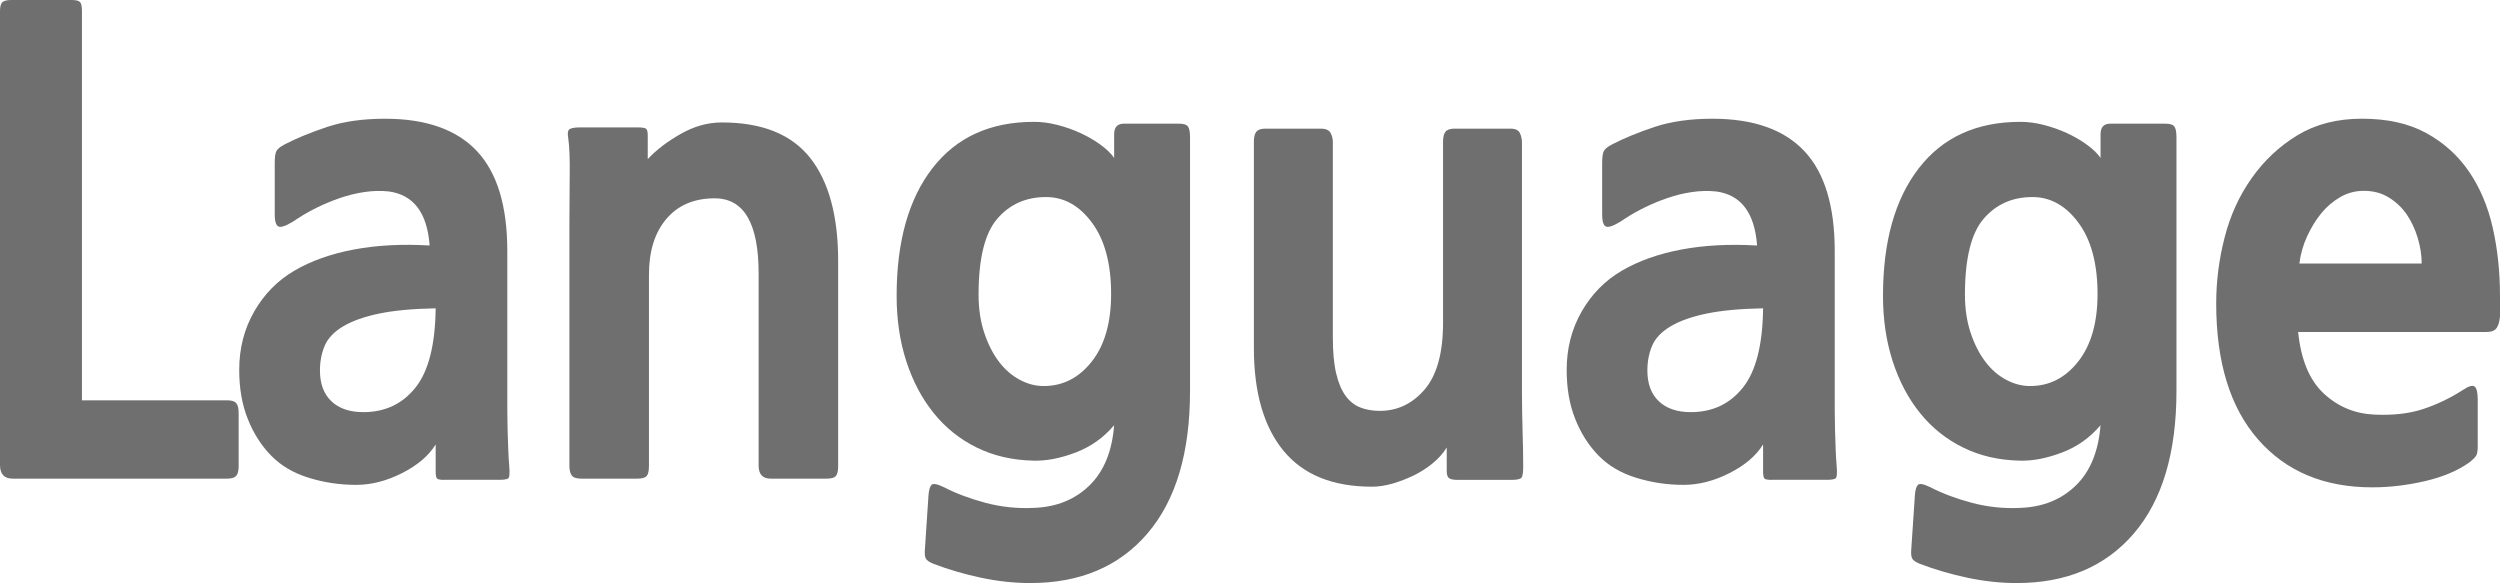 <?xml version="1.0" encoding="utf-8"?>
<!-- Generator: Adobe Illustrator 16.0.0, SVG Export Plug-In . SVG Version: 6.00 Build 0)  -->
<!DOCTYPE svg PUBLIC "-//W3C//DTD SVG 1.1//EN" "http://www.w3.org/Graphics/SVG/1.1/DTD/svg11.dtd">
<svg version="1.1" id="레이어_1" xmlns="http://www.w3.org/2000/svg" xmlns:xlink="http://www.w3.org/1999/xlink" x="0px"
	 y="0px" width="82.771px" height="19.304px" viewBox="0 0 82.771 19.304" enable-background="new 0 0 82.771 19.304"
	 xml:space="preserve">
<g>
	<path fill="#706F6F" d="M0.418,15.847C0.139,15.847,0,15.695,0,15.394V0.37c0-0.15,0.026-0.25,0.08-0.298
		C0.133,0.024,0.232,0,0.379,0h1.995C2.52,0,2.613,0.024,2.653,0.072s0.06,0.147,0.06,0.298v12.884h4.809
		c0.146,0,0.245,0.03,0.299,0.093c0.053,0.062,0.08,0.168,0.08,0.318v1.771c0,0.15-0.027,0.257-0.08,0.318
		c-0.054,0.062-0.153,0.093-0.299,0.093H0.418z"/>
	<path fill="#706F6F" d="M14.703,15.888c-0.12,0-0.197-0.014-0.23-0.041s-0.049-0.11-0.049-0.247v-0.885
		c-0.227,0.37-0.596,0.686-1.107,0.946c-0.513,0.261-1.021,0.392-1.526,0.392c-0.546,0-1.071-0.079-1.576-0.237
		c-0.506-0.157-0.921-0.404-1.247-0.74c-0.326-0.337-0.582-0.741-0.768-1.215C8.012,13.388,7.92,12.85,7.92,12.245
		c0-0.713,0.166-1.358,0.498-1.935s0.775-1.025,1.327-1.348s1.207-0.556,1.965-0.7c0.759-0.144,1.597-0.188,2.514-0.134
		c-0.079-1.083-0.532-1.68-1.356-1.79c-0.266-0.027-0.535-0.021-0.809,0.021c-0.271,0.041-0.538,0.106-0.797,0.195
		c-0.26,0.09-0.51,0.192-0.748,0.309c-0.24,0.117-0.453,0.237-0.639,0.36c-0.279,0.192-0.479,0.288-0.6,0.288
		c-0.119,0-0.179-0.137-0.179-0.411V5.393c0-0.179,0.017-0.306,0.05-0.381s0.129-0.154,0.289-0.237
		c0.398-0.205,0.868-0.397,1.406-0.576c0.539-0.178,1.174-0.268,1.906-0.268c1.355,0,2.37,0.357,3.041,1.07
		c0.672,0.714,1.008,1.818,1.008,3.313v4.692c0,0.179,0,0.374,0,0.586c0,0.213,0.004,0.43,0.01,0.648
		c0.008,0.22,0.014,0.43,0.021,0.628c0.007,0.199,0.017,0.374,0.03,0.524c0.026,0.274,0.013,0.426-0.04,0.453
		c-0.054,0.027-0.146,0.041-0.279,0.041H14.703z M14.424,10.208c-0.759,0.014-1.384,0.072-1.876,0.175s-0.888,0.244-1.187,0.422
		c-0.3,0.179-0.502,0.391-0.609,0.638c-0.105,0.247-0.159,0.521-0.159,0.823c0,0.439,0.126,0.779,0.379,1.019
		c0.253,0.24,0.605,0.36,1.058,0.36c0.719,0,1.293-0.271,1.726-0.813S14.41,11.415,14.424,10.208z"/>
	<path fill="#706F6F" d="M21.485,15.436c0,0.164-0.026,0.273-0.079,0.329c-0.054,0.055-0.154,0.082-0.3,0.082h-1.855
		c-0.159,0-0.267-0.034-0.319-0.103c-0.053-0.069-0.08-0.179-0.08-0.329V7.368c0-0.521,0.004-1.05,0.01-1.585
		c0.008-0.535-0.01-0.939-0.049-1.214c-0.027-0.151-0.014-0.247,0.039-0.288c0.054-0.042,0.174-0.063,0.359-0.063h1.896
		c0.146,0,0.239,0.014,0.279,0.041c0.04,0.028,0.06,0.104,0.06,0.227v0.782c0.279-0.302,0.642-0.579,1.088-0.833
		c0.445-0.254,0.9-0.381,1.366-0.381c1.329,0,2.304,0.391,2.923,1.173C27.44,6.01,27.75,7.148,27.75,8.644v6.792
		c0,0.164-0.027,0.273-0.08,0.329c-0.053,0.055-0.152,0.082-0.299,0.082h-1.855c-0.267,0-0.399-0.144-0.399-0.432V9.056
		c0-1.66-0.485-2.49-1.456-2.49c-0.678,0-1.211,0.227-1.596,0.679c-0.387,0.453-0.579,1.07-0.579,1.853V15.436z"/>
	<path fill="#706F6F" d="M34.113,19.304c-0.531,0-1.074-0.058-1.625-0.175c-0.553-0.116-1.082-0.271-1.586-0.463
		c-0.134-0.055-0.217-0.113-0.25-0.175s-0.043-0.168-0.029-0.319l0.119-1.79c0.014-0.165,0.047-0.274,0.1-0.329
		c0.053-0.056,0.193-0.028,0.419,0.082c0.399,0.206,0.858,0.377,1.376,0.515c0.52,0.137,1.051,0.192,1.597,0.165
		c0.745-0.028,1.356-0.275,1.835-0.741c0.479-0.467,0.752-1.132,0.818-1.996c-0.346,0.411-0.771,0.713-1.277,0.905
		c-0.505,0.192-0.971,0.281-1.396,0.268c-0.691-0.014-1.316-0.158-1.875-0.433s-1.034-0.654-1.426-1.142
		c-0.393-0.487-0.695-1.061-0.908-1.719s-0.319-1.379-0.319-2.161c0-1.797,0.396-3.207,1.187-4.229
		c0.792-1.022,1.912-1.533,3.362-1.533c0.253,0,0.512,0.034,0.778,0.103c0.266,0.068,0.519,0.158,0.758,0.268
		c0.239,0.11,0.459,0.236,0.658,0.381c0.199,0.144,0.353,0.291,0.459,0.442V4.445c0-0.233,0.106-0.35,0.319-0.35h1.835
		c0.146,0,0.242,0.03,0.289,0.093C39.377,4.25,39.4,4.37,39.4,4.548v8.397c0,2.044-0.469,3.614-1.406,4.713
		C37.057,18.755,35.763,19.304,34.113,19.304z M34.633,6.524c-0.666,0-1.205,0.24-1.616,0.72c-0.413,0.48-0.618,1.317-0.618,2.511
		c0,0.467,0.063,0.889,0.189,1.266c0.126,0.378,0.289,0.696,0.488,0.957s0.43,0.46,0.688,0.597c0.259,0.138,0.521,0.206,0.788,0.206
		c0.639,0,1.17-0.271,1.596-0.813s0.639-1.286,0.639-2.233c0-1.001-0.209-1.787-0.629-2.356C35.74,6.809,35.23,6.524,34.633,6.524z"
		/>
	<path fill="#706F6F" d="M48.258,15.888c-0.146,0-0.242-0.021-0.289-0.062s-0.07-0.117-0.07-0.227v-0.782
		c-0.119,0.192-0.275,0.367-0.469,0.525c-0.192,0.157-0.402,0.291-0.628,0.401c-0.227,0.109-0.459,0.198-0.698,0.268
		c-0.24,0.068-0.466,0.103-0.678,0.103c-1.305,0-2.281-0.398-2.934-1.193c-0.651-0.796-0.978-1.928-0.978-3.396V4.692
		c0-0.15,0.026-0.261,0.08-0.329c0.053-0.068,0.153-0.104,0.3-0.104h1.835c0.159,0,0.266,0.045,0.319,0.134
		c0.053,0.09,0.08,0.196,0.08,0.319v6.462c0,0.48,0.036,0.875,0.109,1.184c0.072,0.309,0.176,0.556,0.309,0.741
		c0.133,0.185,0.297,0.315,0.489,0.391s0.409,0.113,0.648,0.113c0.585,0,1.08-0.236,1.486-0.71c0.405-0.474,0.608-1.211,0.608-2.212
		V4.692c0-0.15,0.026-0.261,0.08-0.329c0.053-0.068,0.152-0.104,0.299-0.104h1.855c0.16,0,0.262,0.049,0.309,0.145
		s0.07,0.206,0.07,0.329v8.253c0,0.411,0.007,0.841,0.02,1.286c0.014,0.445,0.021,0.84,0.021,1.184c0,0.178-0.017,0.295-0.05,0.35
		s-0.143,0.082-0.329,0.082H48.258z"/>
	<path fill="#706F6F" d="M58.652,15.888c-0.12,0-0.197-0.014-0.23-0.041s-0.049-0.11-0.049-0.247v-0.885
		c-0.227,0.37-0.596,0.686-1.107,0.946c-0.513,0.261-1.021,0.392-1.526,0.392c-0.546,0-1.071-0.079-1.576-0.237
		c-0.506-0.157-0.921-0.404-1.247-0.74c-0.326-0.337-0.582-0.741-0.768-1.215c-0.188-0.473-0.279-1.011-0.279-1.615
		c0-0.713,0.166-1.358,0.498-1.935s0.775-1.025,1.327-1.348s1.207-0.556,1.965-0.7c0.759-0.144,1.597-0.188,2.514-0.134
		c-0.079-1.083-0.532-1.68-1.356-1.79c-0.266-0.027-0.535-0.021-0.809,0.021C55.736,6.4,55.47,6.466,55.211,6.555
		c-0.26,0.09-0.51,0.192-0.748,0.309c-0.24,0.117-0.453,0.237-0.639,0.36c-0.279,0.192-0.479,0.288-0.6,0.288
		c-0.119,0-0.179-0.137-0.179-0.411V5.393c0-0.179,0.017-0.306,0.05-0.381s0.129-0.154,0.289-0.237
		c0.398-0.205,0.868-0.397,1.406-0.576c0.539-0.178,1.174-0.268,1.906-0.268c1.355,0,2.37,0.357,3.041,1.07
		c0.672,0.714,1.008,1.818,1.008,3.313v4.692c0,0.179,0,0.374,0,0.586c0,0.213,0.004,0.43,0.01,0.648
		c0.008,0.22,0.014,0.43,0.021,0.628c0.007,0.199,0.017,0.374,0.03,0.524c0.026,0.274,0.013,0.426-0.04,0.453
		c-0.054,0.027-0.146,0.041-0.279,0.041H58.652z M58.373,10.208c-0.759,0.014-1.384,0.072-1.876,0.175s-0.888,0.244-1.187,0.422
		c-0.3,0.179-0.502,0.391-0.609,0.638c-0.105,0.247-0.159,0.521-0.159,0.823c0,0.439,0.126,0.779,0.379,1.019
		c0.253,0.24,0.605,0.36,1.058,0.36c0.719,0,1.293-0.271,1.726-0.813S58.359,11.415,58.373,10.208z"/>
	<path fill="#706F6F" d="M66.771,19.304c-0.532,0-1.074-0.058-1.626-0.175c-0.552-0.116-1.081-0.271-1.586-0.463
		c-0.134-0.055-0.216-0.113-0.249-0.175s-0.044-0.168-0.03-0.319l0.12-1.79c0.013-0.165,0.046-0.274,0.1-0.329
		c0.053-0.056,0.192-0.028,0.418,0.082c0.399,0.206,0.858,0.377,1.377,0.515c0.52,0.137,1.051,0.192,1.596,0.165
		c0.745-0.028,1.357-0.275,1.836-0.741c0.479-0.467,0.751-1.132,0.818-1.996c-0.347,0.411-0.771,0.713-1.277,0.905
		s-0.971,0.281-1.396,0.268c-0.691-0.014-1.316-0.158-1.875-0.433s-1.035-0.654-1.427-1.142c-0.393-0.487-0.695-1.061-0.907-1.719
		c-0.213-0.658-0.32-1.379-0.32-2.161c0-1.797,0.396-3.207,1.188-4.229c0.791-1.022,1.912-1.533,3.361-1.533
		c0.253,0,0.512,0.034,0.778,0.103s0.519,0.158,0.759,0.268c0.238,0.11,0.459,0.236,0.658,0.381
		c0.199,0.144,0.352,0.291,0.459,0.442V4.445c0-0.233,0.105-0.35,0.318-0.35h1.836c0.146,0,0.242,0.03,0.289,0.093
		c0.047,0.062,0.07,0.182,0.07,0.359v8.397c0,2.044-0.469,3.614-1.406,4.713C69.714,18.755,68.42,19.304,66.771,19.304z
		 M67.29,6.524c-0.665,0-1.204,0.24-1.616,0.72c-0.412,0.48-0.618,1.317-0.618,2.511c0,0.467,0.063,0.889,0.189,1.266
		c0.126,0.378,0.29,0.696,0.489,0.957s0.429,0.46,0.688,0.597c0.26,0.138,0.521,0.206,0.789,0.206c0.638,0,1.17-0.271,1.596-0.813
		s0.639-1.286,0.639-2.233c0-1.001-0.21-1.787-0.629-2.356S67.889,6.524,67.29,6.524z"/>
	<path fill="#706F6F" d="M82.771,10.476c-0.014,0.164-0.051,0.291-0.11,0.381c-0.06,0.089-0.169,0.134-0.329,0.134h-6.244
		c0.093,0.919,0.375,1.598,0.848,2.037s1.034,0.672,1.686,0.699c0.611,0.028,1.147-0.033,1.606-0.185
		c0.458-0.151,0.901-0.363,1.327-0.639c0.186-0.123,0.312-0.157,0.379-0.103c0.066,0.055,0.1,0.199,0.1,0.433v1.543
		c0,0.151-0.018,0.254-0.051,0.309s-0.109,0.131-0.229,0.227c-0.387,0.274-0.875,0.48-1.467,0.617
		c-0.592,0.138-1.174,0.206-1.746,0.206c-1.596,0-2.855-0.528-3.779-1.585c-0.926-1.056-1.387-2.559-1.387-4.507
		c0-0.727,0.092-1.454,0.279-2.182c0.186-0.727,0.484-1.382,0.897-1.965c0.412-0.583,0.917-1.057,1.517-1.42
		c0.598-0.363,1.309-0.546,2.135-0.546c0.838,0,1.545,0.158,2.124,0.474s1.05,0.741,1.417,1.276
		c0.365,0.534,0.628,1.155,0.787,1.862c0.16,0.706,0.24,1.458,0.24,2.253V10.476z M78.262,6.318c-0.279,0-0.538,0.068-0.777,0.206
		c-0.239,0.137-0.449,0.315-0.629,0.535c-0.18,0.219-0.336,0.473-0.469,0.761s-0.219,0.59-0.259,0.905h4.05
		c0-0.273-0.043-0.556-0.13-0.844s-0.206-0.545-0.358-0.771c-0.154-0.227-0.35-0.415-0.59-0.565
		C78.861,6.394,78.582,6.318,78.262,6.318z"/>
</g>
</svg>
